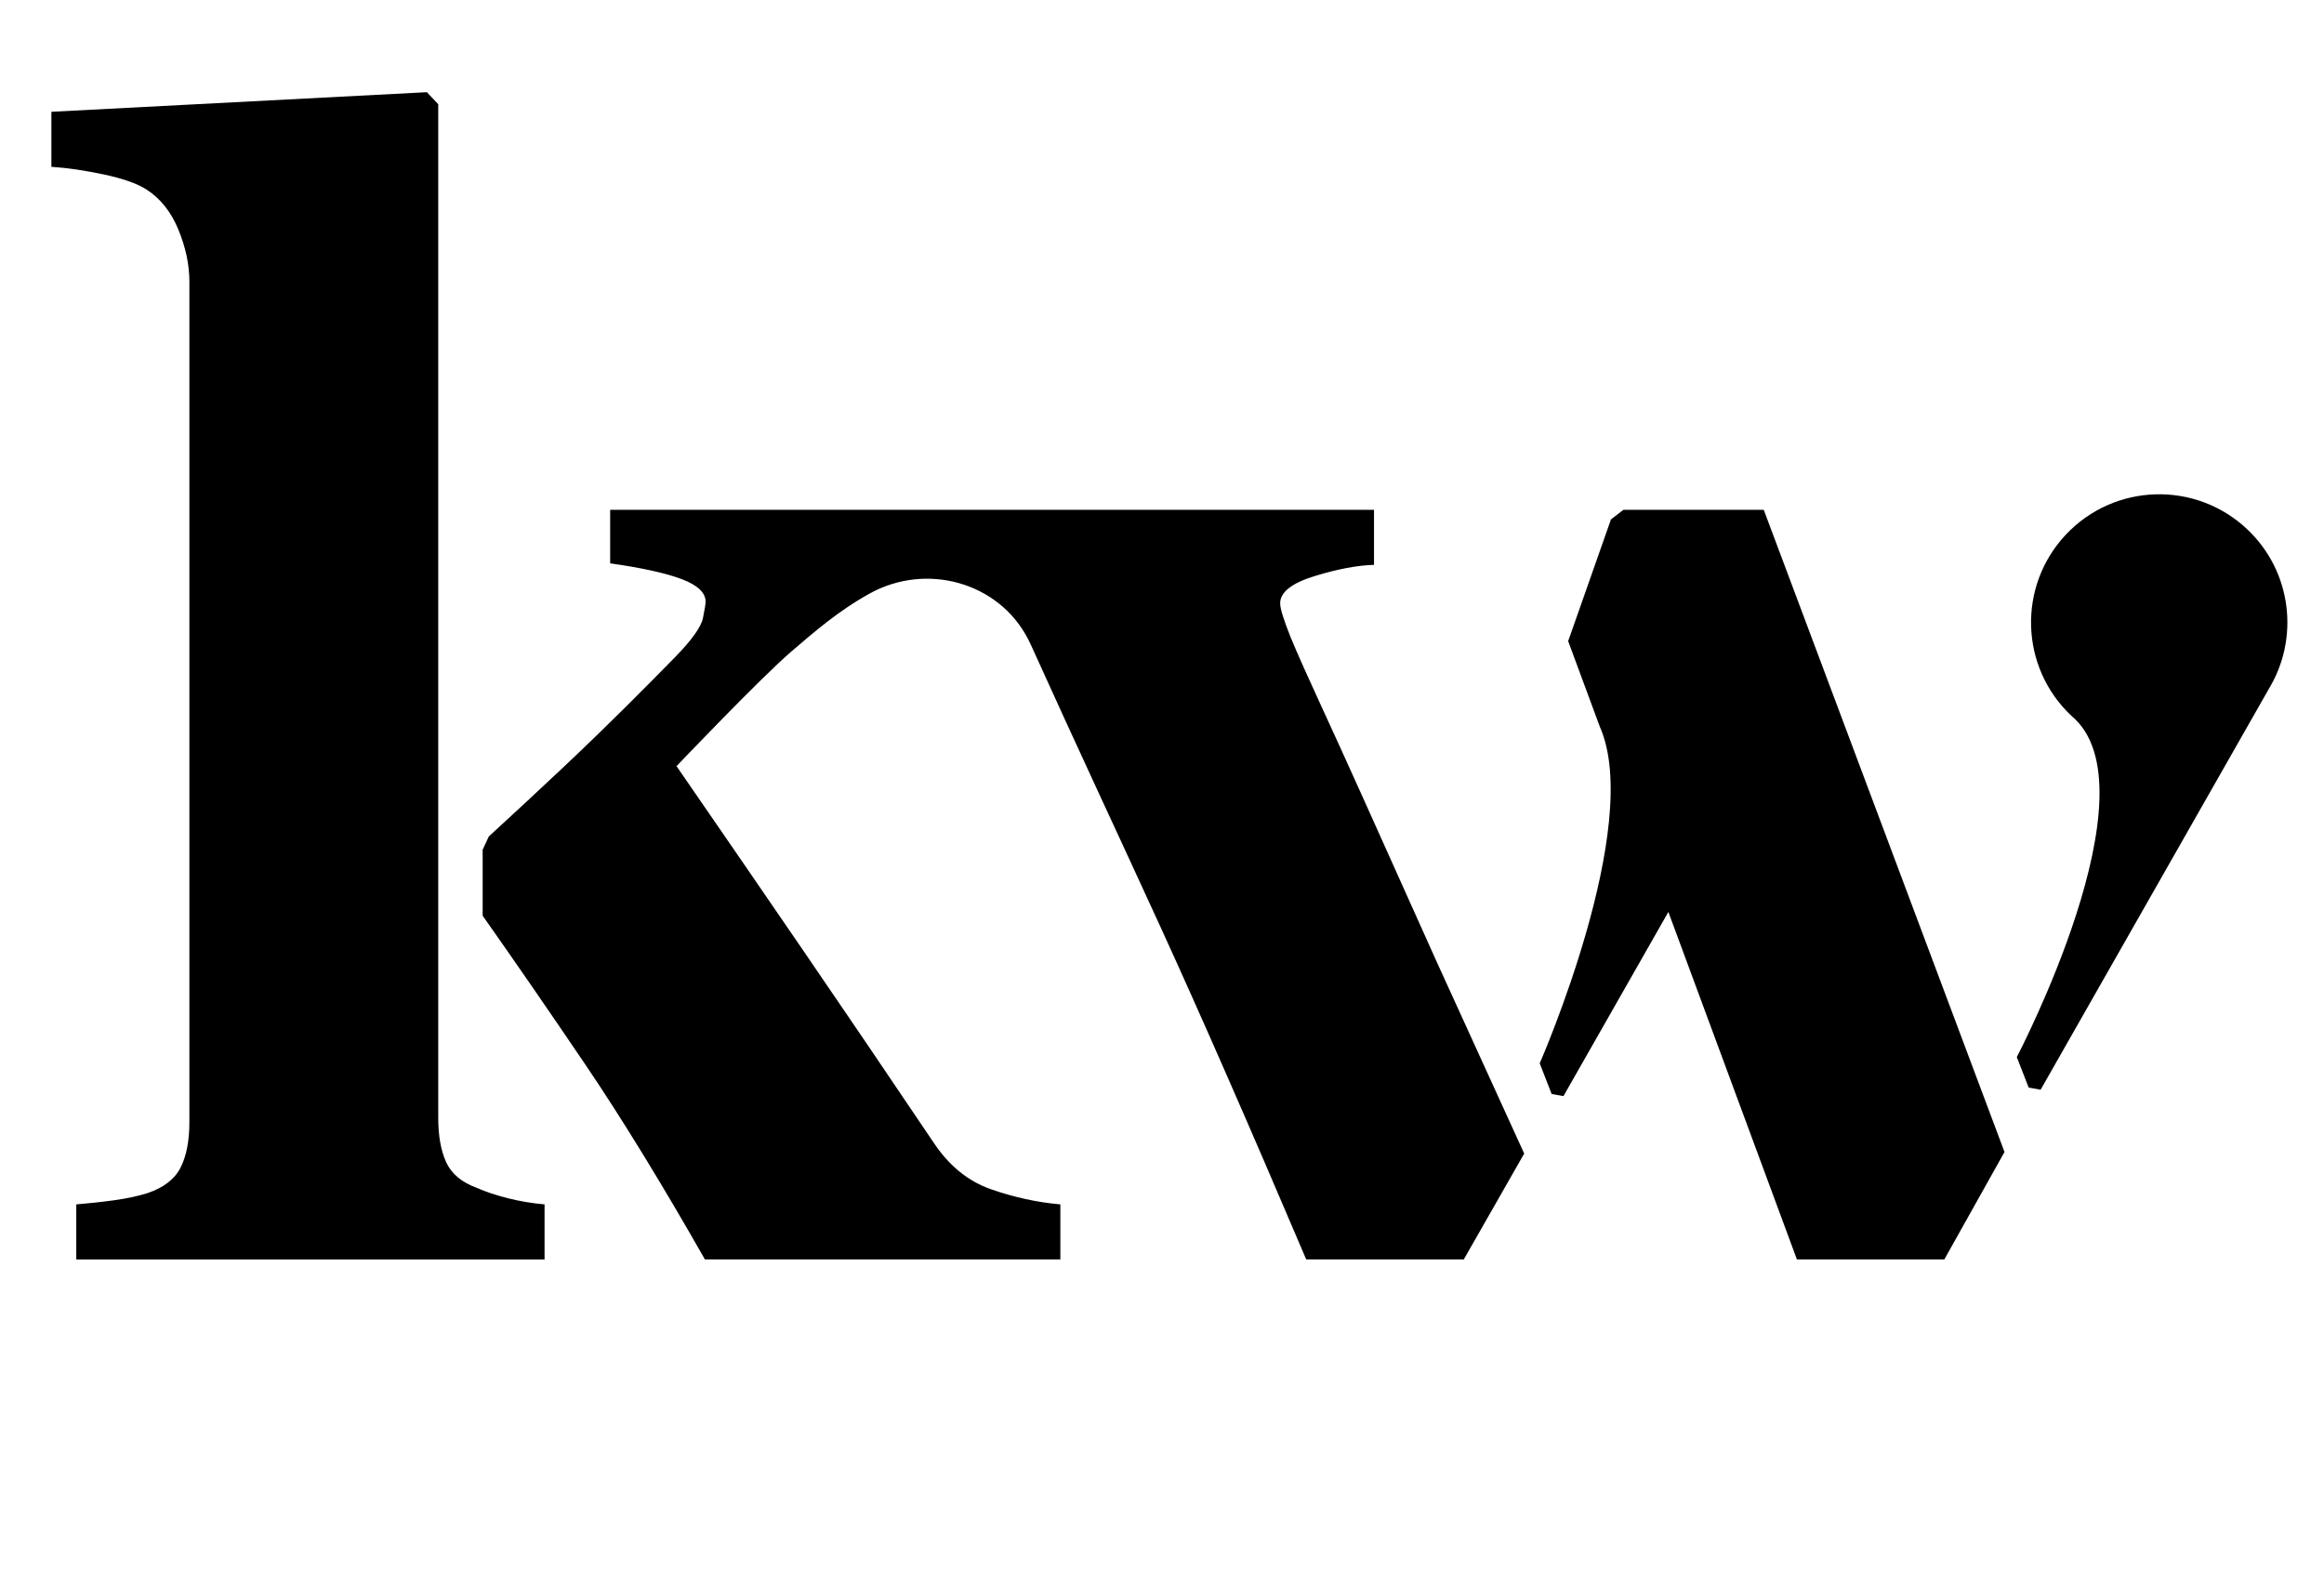 <?xml version="1.0" standalone="no"?>
<!DOCTYPE svg PUBLIC "-//W3C//DTD SVG 1.1//EN" "http://www.w3.org/Graphics/SVG/1.1/DTD/svg11.dtd" >
<svg xmlns="http://www.w3.org/2000/svg" xmlns:xlink="http://www.w3.org/1999/xlink" version="1.1" viewBox="-10 0 1480 1000">
  <g transform="matrix(1 0 0 -1 0 800)">
   <path fill="currentColor"
d="M293.571 43.517c5.767 -2.562 12.489 -4.787 20.176 -6.715c7.679 -1.904 15.365 -3.182 23.044 -3.84v-35.062h-298.218v35.062c8.062 0.658 16.102 1.521 24.172 2.641c8.047 1.12 15.146 2.632 21.265 4.56
c10.312 3.518 17.332 8.963 21.03 16.328c3.706 7.357 5.563 16.964 5.563 28.811v535.454c0 10.562 -2.319 21.531 -6.958 32.893c-4.646 11.369 -11.447 19.925 -20.411 25.691c-6.088 3.847 -15.208 7.044 -27.376 9.606
c-12.168 2.555 -23.208 4.185 -33.136 4.804v35.055l239.132 12.481l7.224 -7.679v-645.43c0 -11.525 1.677 -20.967 5.046 -28.332c3.354 -7.365 9.841 -12.803 19.447 -16.328zM857.82 292.334
c15.028 -33.551 30.893 -68.888 47.197 -105.048l55.639 -121.964l-38.455 -67.391h-100.37c-36.379 85.482 -67.469 156.399 -93.263 212.743s-52.731 113.706 -81.879 178.222c-0.619 1.371 -1.262 2.703 -1.928 4.004
c-18.766 36.457 -64.853 48.977 -100.762 29.186c-20.442 -11.26 -36.27 -25.27 -49.487 -36.537c-19.8 -16.869 -73.675 -73.494 -73.675 -73.494c31.333 -45.421 53.444 -77.64 79.982 -116.377
c26.507 -38.698 54.322 -79.677 83.398 -122.856c9.896 -15.044 22.205 -25.112 36.912 -30.236s29.438 -8.345 44.137 -9.622v-35.062h-226.345c-27.831 48.868 -53.265 90.324 -76.292 124.306
c-23.036 34.013 -44.787 65.55 -65.253 94.603v42.06l3.918 8.415c14.966 13.712 30.715 28.301 47.647 44.245c29.57 27.855 53.304 51.94 71.207 70.196c10.569 10.844 16.406 19.11 17.526 24.689
c1.128 5.603 1.685 9.042 1.685 10.327c0 5.759 -5.038 10.562 -15.146 14.4c-10.123 3.839 -25.331 7.2 -45.648 10.084v34.099h486.452v-35.062c-10.766 -0.313 -23.389 -2.711 -37.954 -7.2
c-14.542 -4.481 -21.806 -10.24 -21.806 -17.284c0 -1.92 0.643 -4.804 1.896 -8.65c1.246 -3.831 2.845 -8.156 4.741 -12.959c10.146 -24.336 25.449 -56.068 45.923 -101.834zM1421.01 463.018
c28.85 -27.149 33.534 -70.299 13.296 -102.658l0.031 -0.031l-144.804 -254.341l-7.608 1.363l-7.561 19.424s89.941 171.6 34.773 217.35c-32.838 30.871 -34.413 82.561 -3.519 115.391c30.887 32.838 82.576 34.405 115.391 3.503z
M1023.88 475.326l89.33 0.001l153.328 -408.993l-38.315 -68.418h-93.89l-81.863 221.291l-66.804 -117.278l-7.521 1.34l-7.608 19.533s66.333 151.244 38.275 214.396l0.008 0.008l-20.16 54.478l27.259 77.538z" />
  </g>

</svg>
